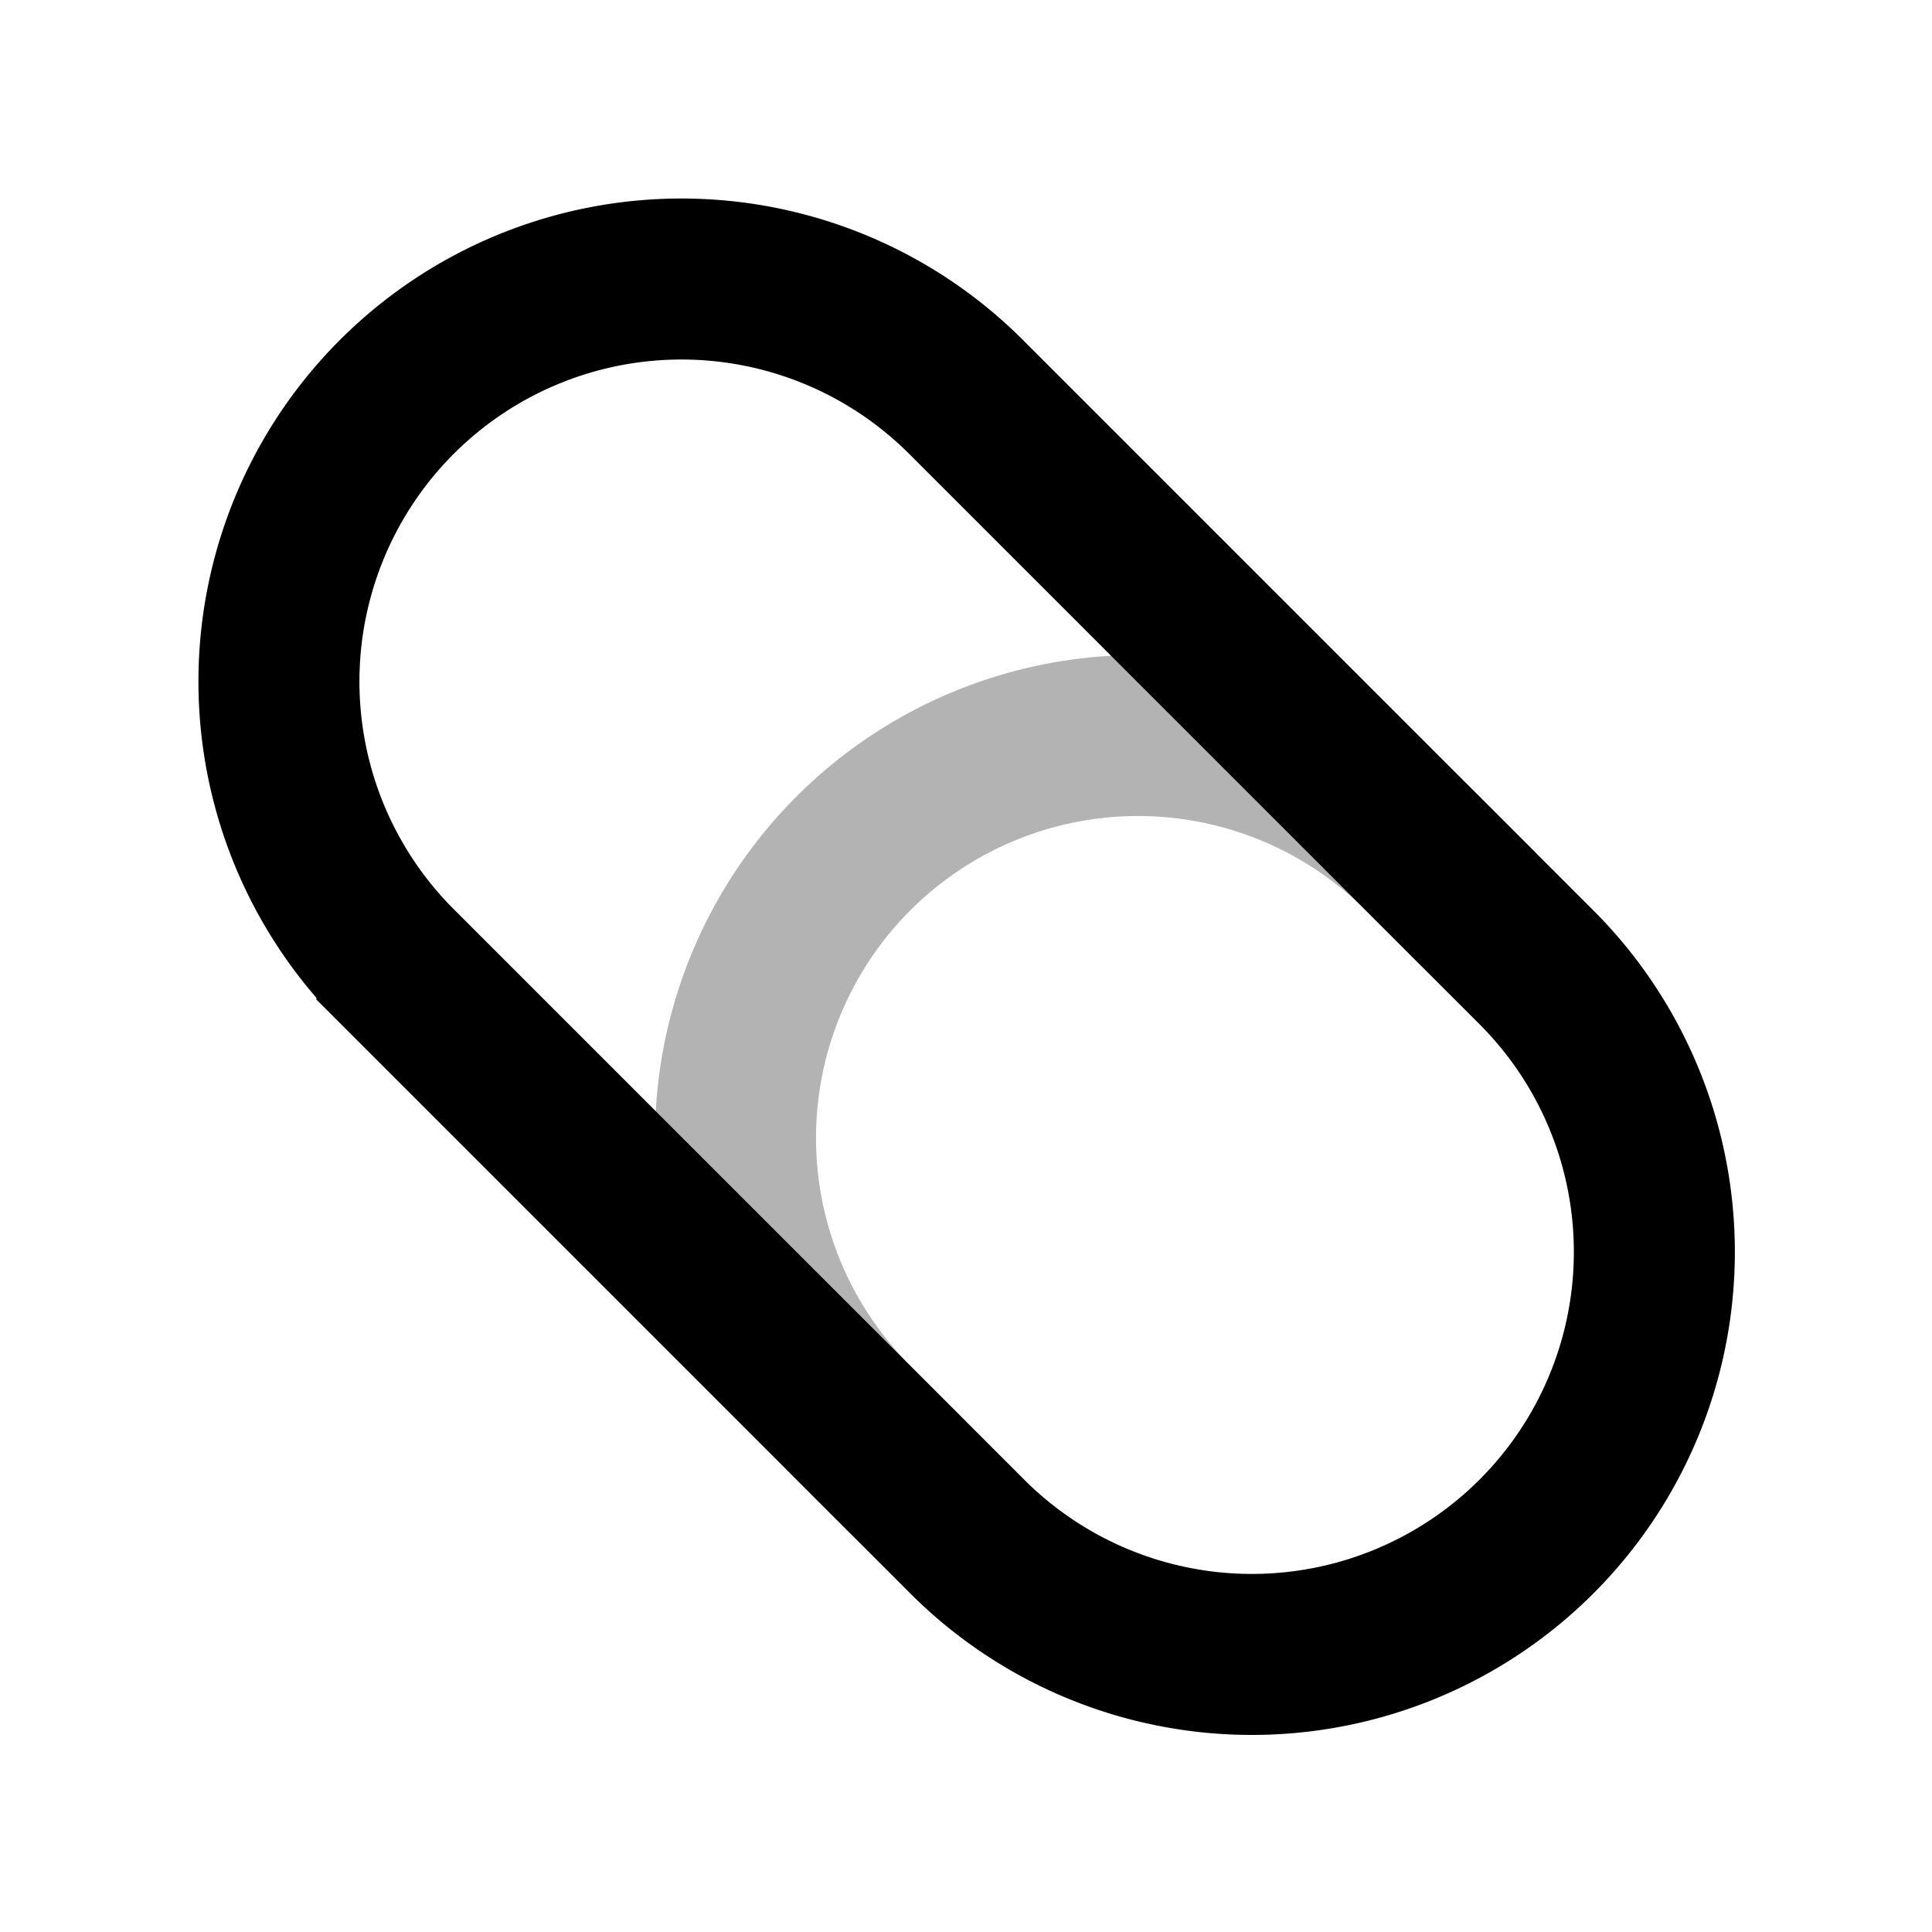 <svg xmlns="http://www.w3.org/2000/svg" width="24" height="24" viewBox="0 0 24 24" fill="none">
    <path stroke="currentColor" stroke-width="2" d="m18.364 11.293-.707-.707a5 5 0 0 0-7.071 7.071l.707.707" opacity=".3"/>
    <path stroke="currentColor" stroke-width="2" d="M4.93 4.93a5 5 0 0 1 7.07 0l7.071 7.071A5 5 0 1 1 12 19.072l-7.07-7.07a5 5 0 0 1 0-7.072z"/>
</svg>